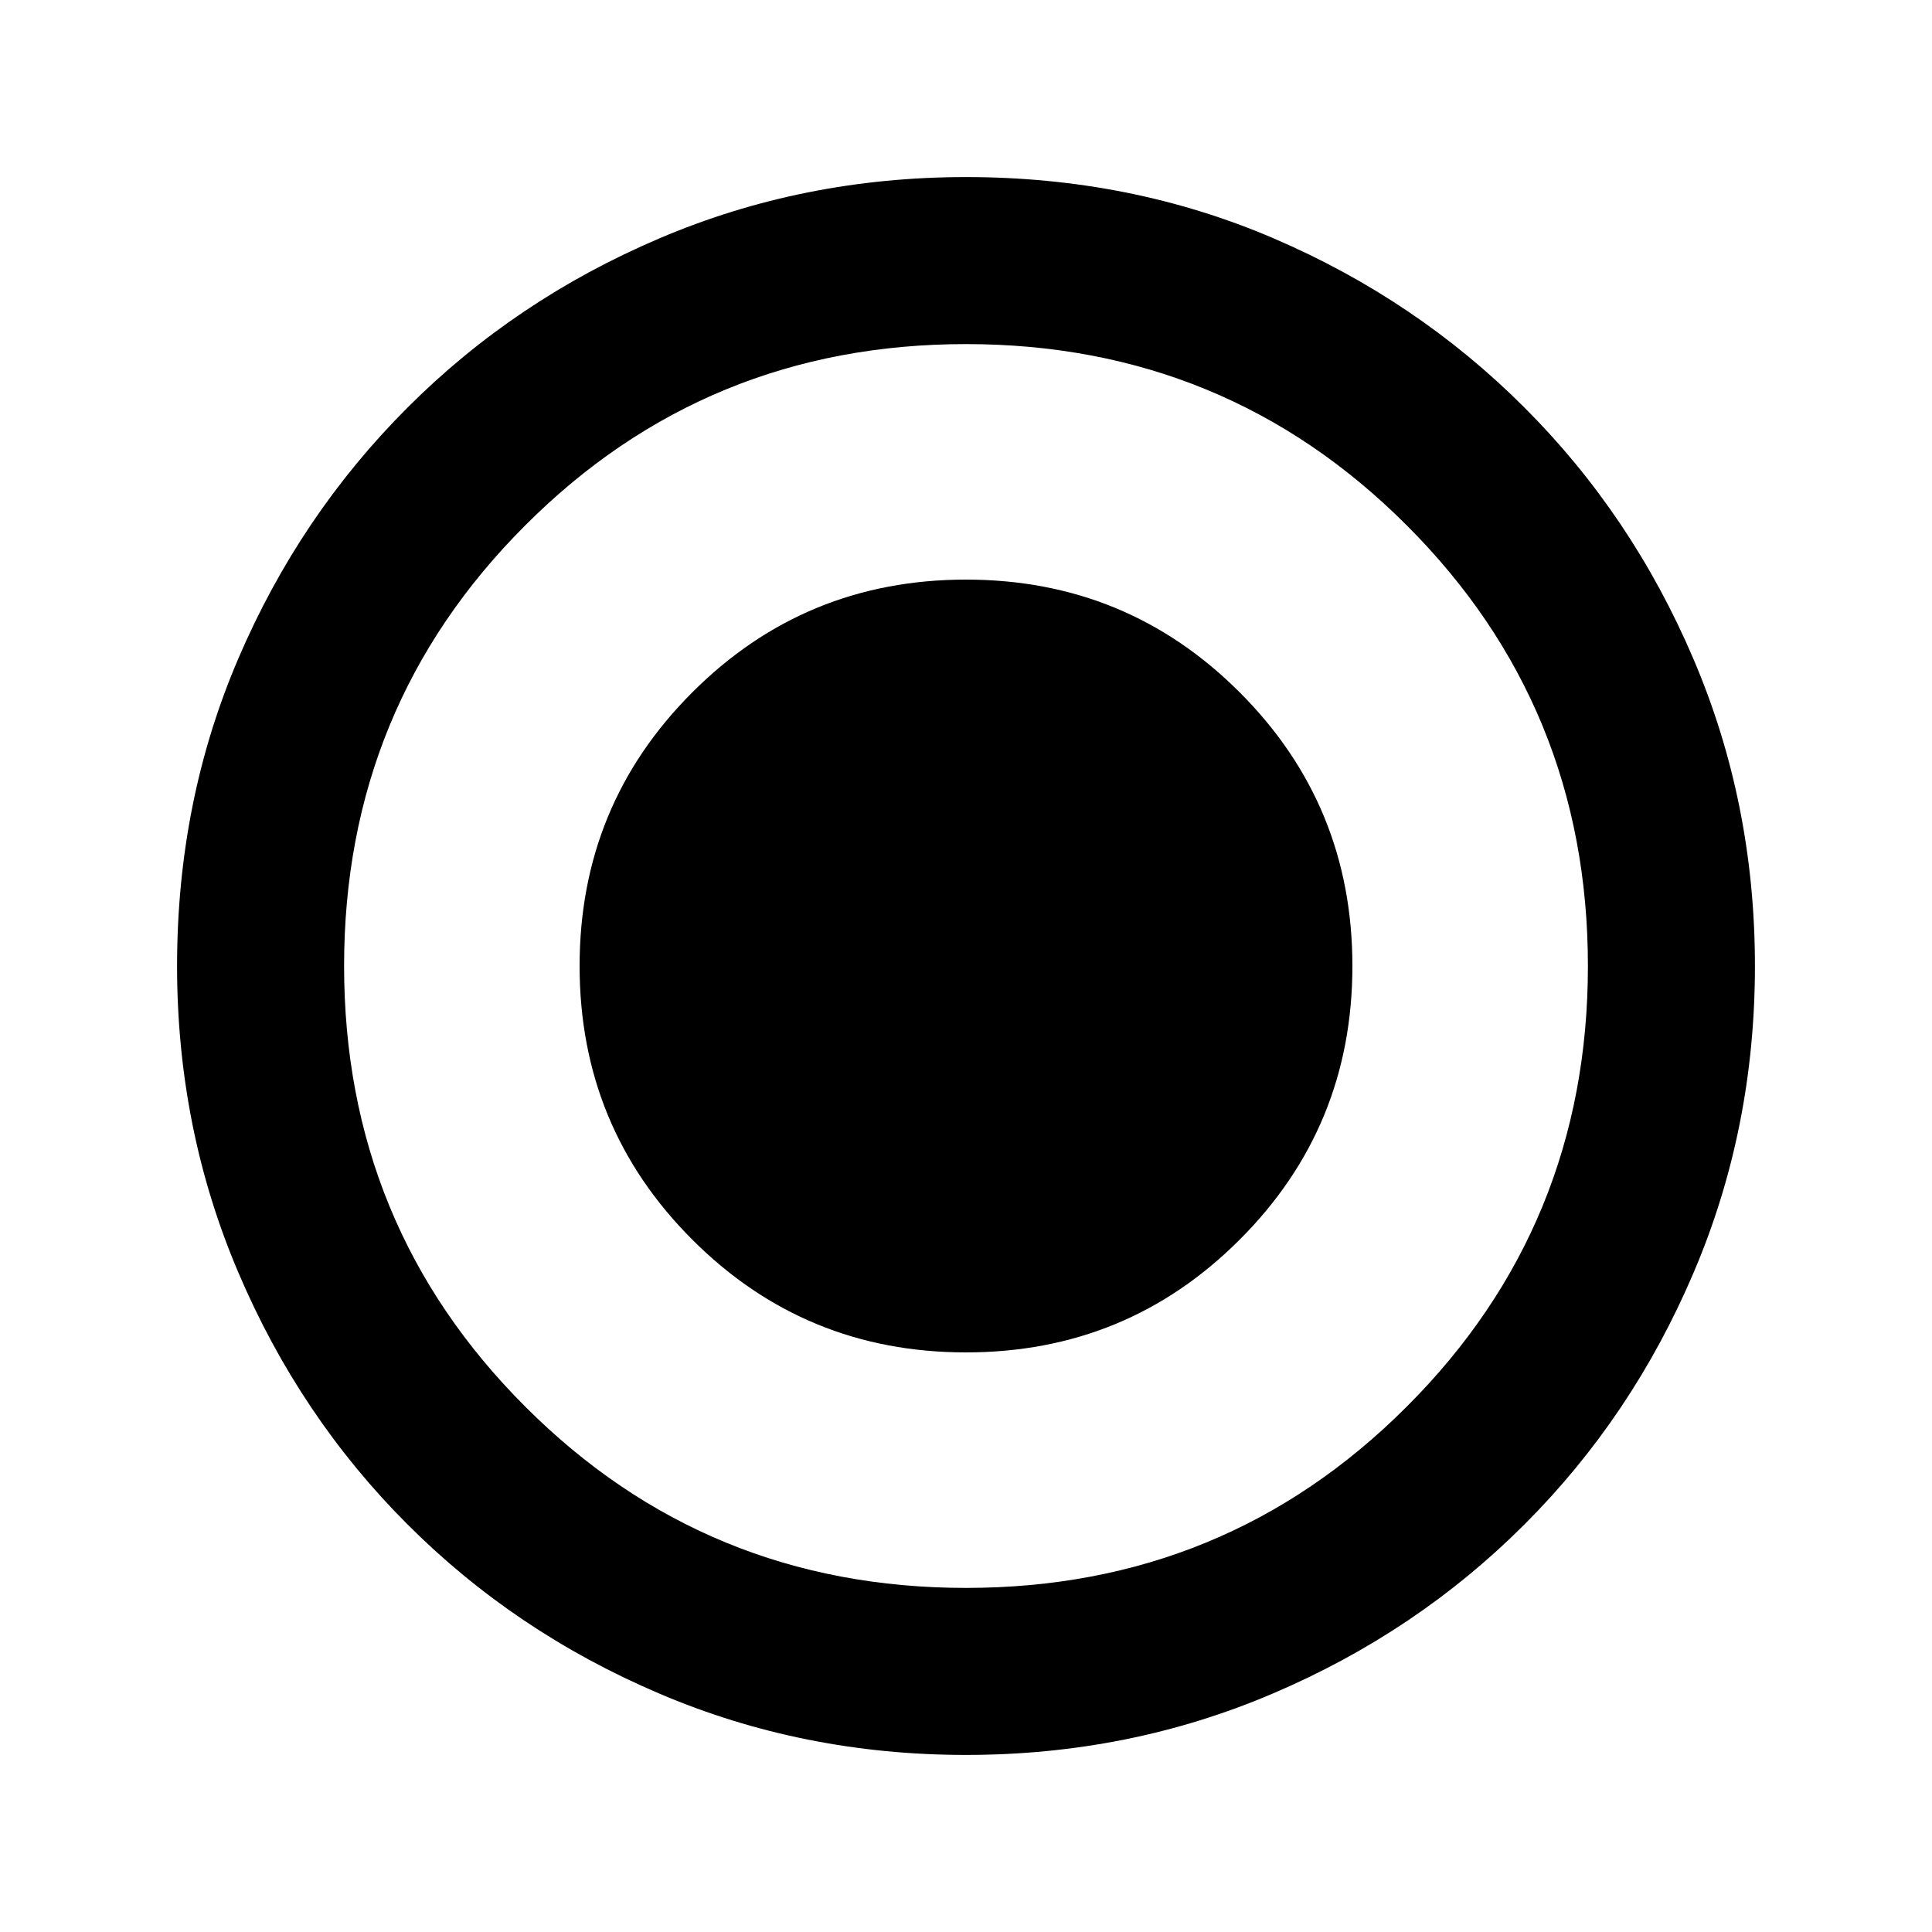 <svg height="20" width="20" xmlns="http://www.w3.org/2000/svg">
	<path d="M10 14q1.667 0 2.833-1.167Q14 11.667 14 10q0-1.667-1.167-2.833Q11.667 6 10 6 8.333 6 7.167 7.167 6 8.333 6 10q0 1.667 1.167 2.833Q8.333 14 10 14Zm0 4.167q-1.688 0-3.177-.636-1.49-.635-2.604-1.75-1.115-1.114-1.75-2.604-.636-1.489-.636-3.177 0-1.708.636-3.187.635-1.48 1.75-2.594 1.114-1.115 2.604-1.75Q8.312 1.833 10 1.833q1.708 0 3.188.636 1.479.635 2.593 1.75 1.115 1.114 1.75 2.604.636 1.489.636 3.177t-.636 3.177q-.635 1.49-1.75 2.604-1.114 1.115-2.604 1.75-1.489.636-3.177.636Zm0-1.729q2.688 0 4.562-1.876 1.876-1.874 1.876-4.562t-1.876-4.562Q12.688 3.562 10 3.562T5.438 5.438Q3.562 7.312 3.562 10t1.876 4.562Q7.312 16.438 10 16.438ZM10 10Z" />
</svg>